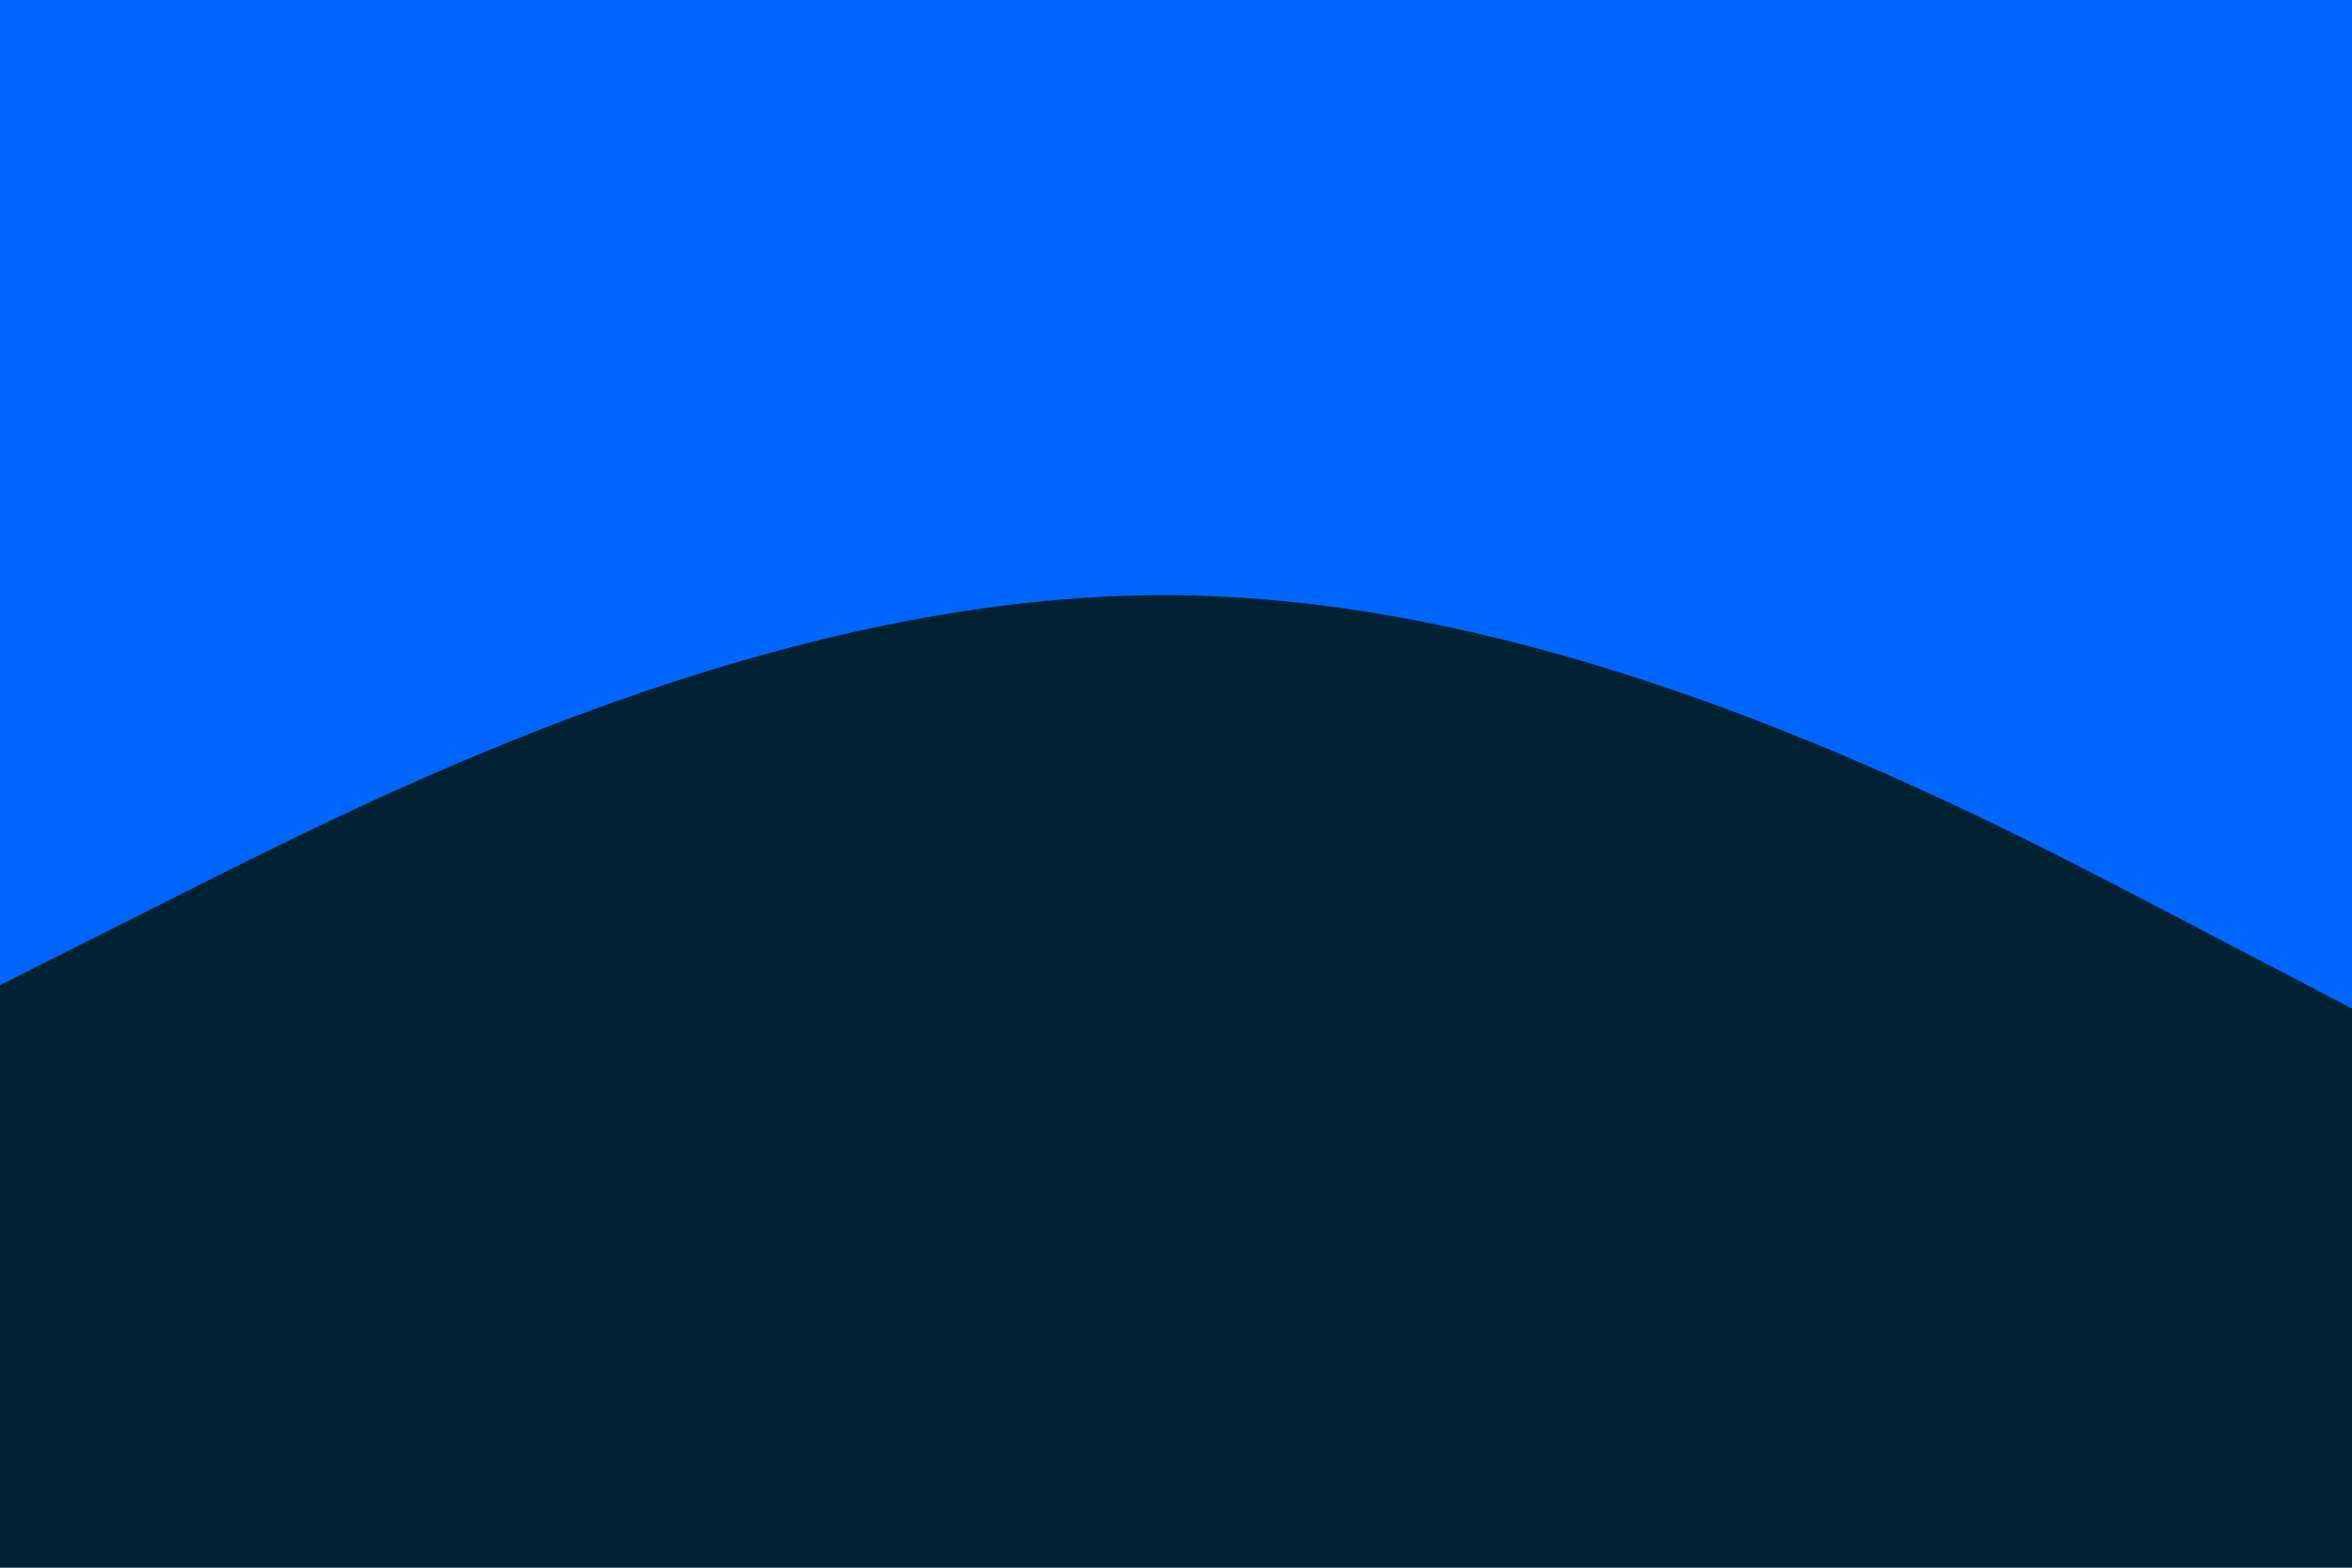 <svg id="visual" viewBox="0 0 900 600" width="900" height="600" xmlns="http://www.w3.org/2000/svg" xmlns:xlink="http://www.w3.org/1999/xlink" version="1.1"><rect x="0" y="0" width="900" height="600" fill="#002233"/><path d="M0 377L75 339.3C150 301.7 300 226.3 450 227.8C600 229.3 750 307.7 825 346.8L900 386L900 0L825 0C750 0 600 0 450 0C300 0 150 0 75 0L0 0Z" fill="#0066FF" stroke-linecap="round" stroke-linejoin="miter"/></svg>